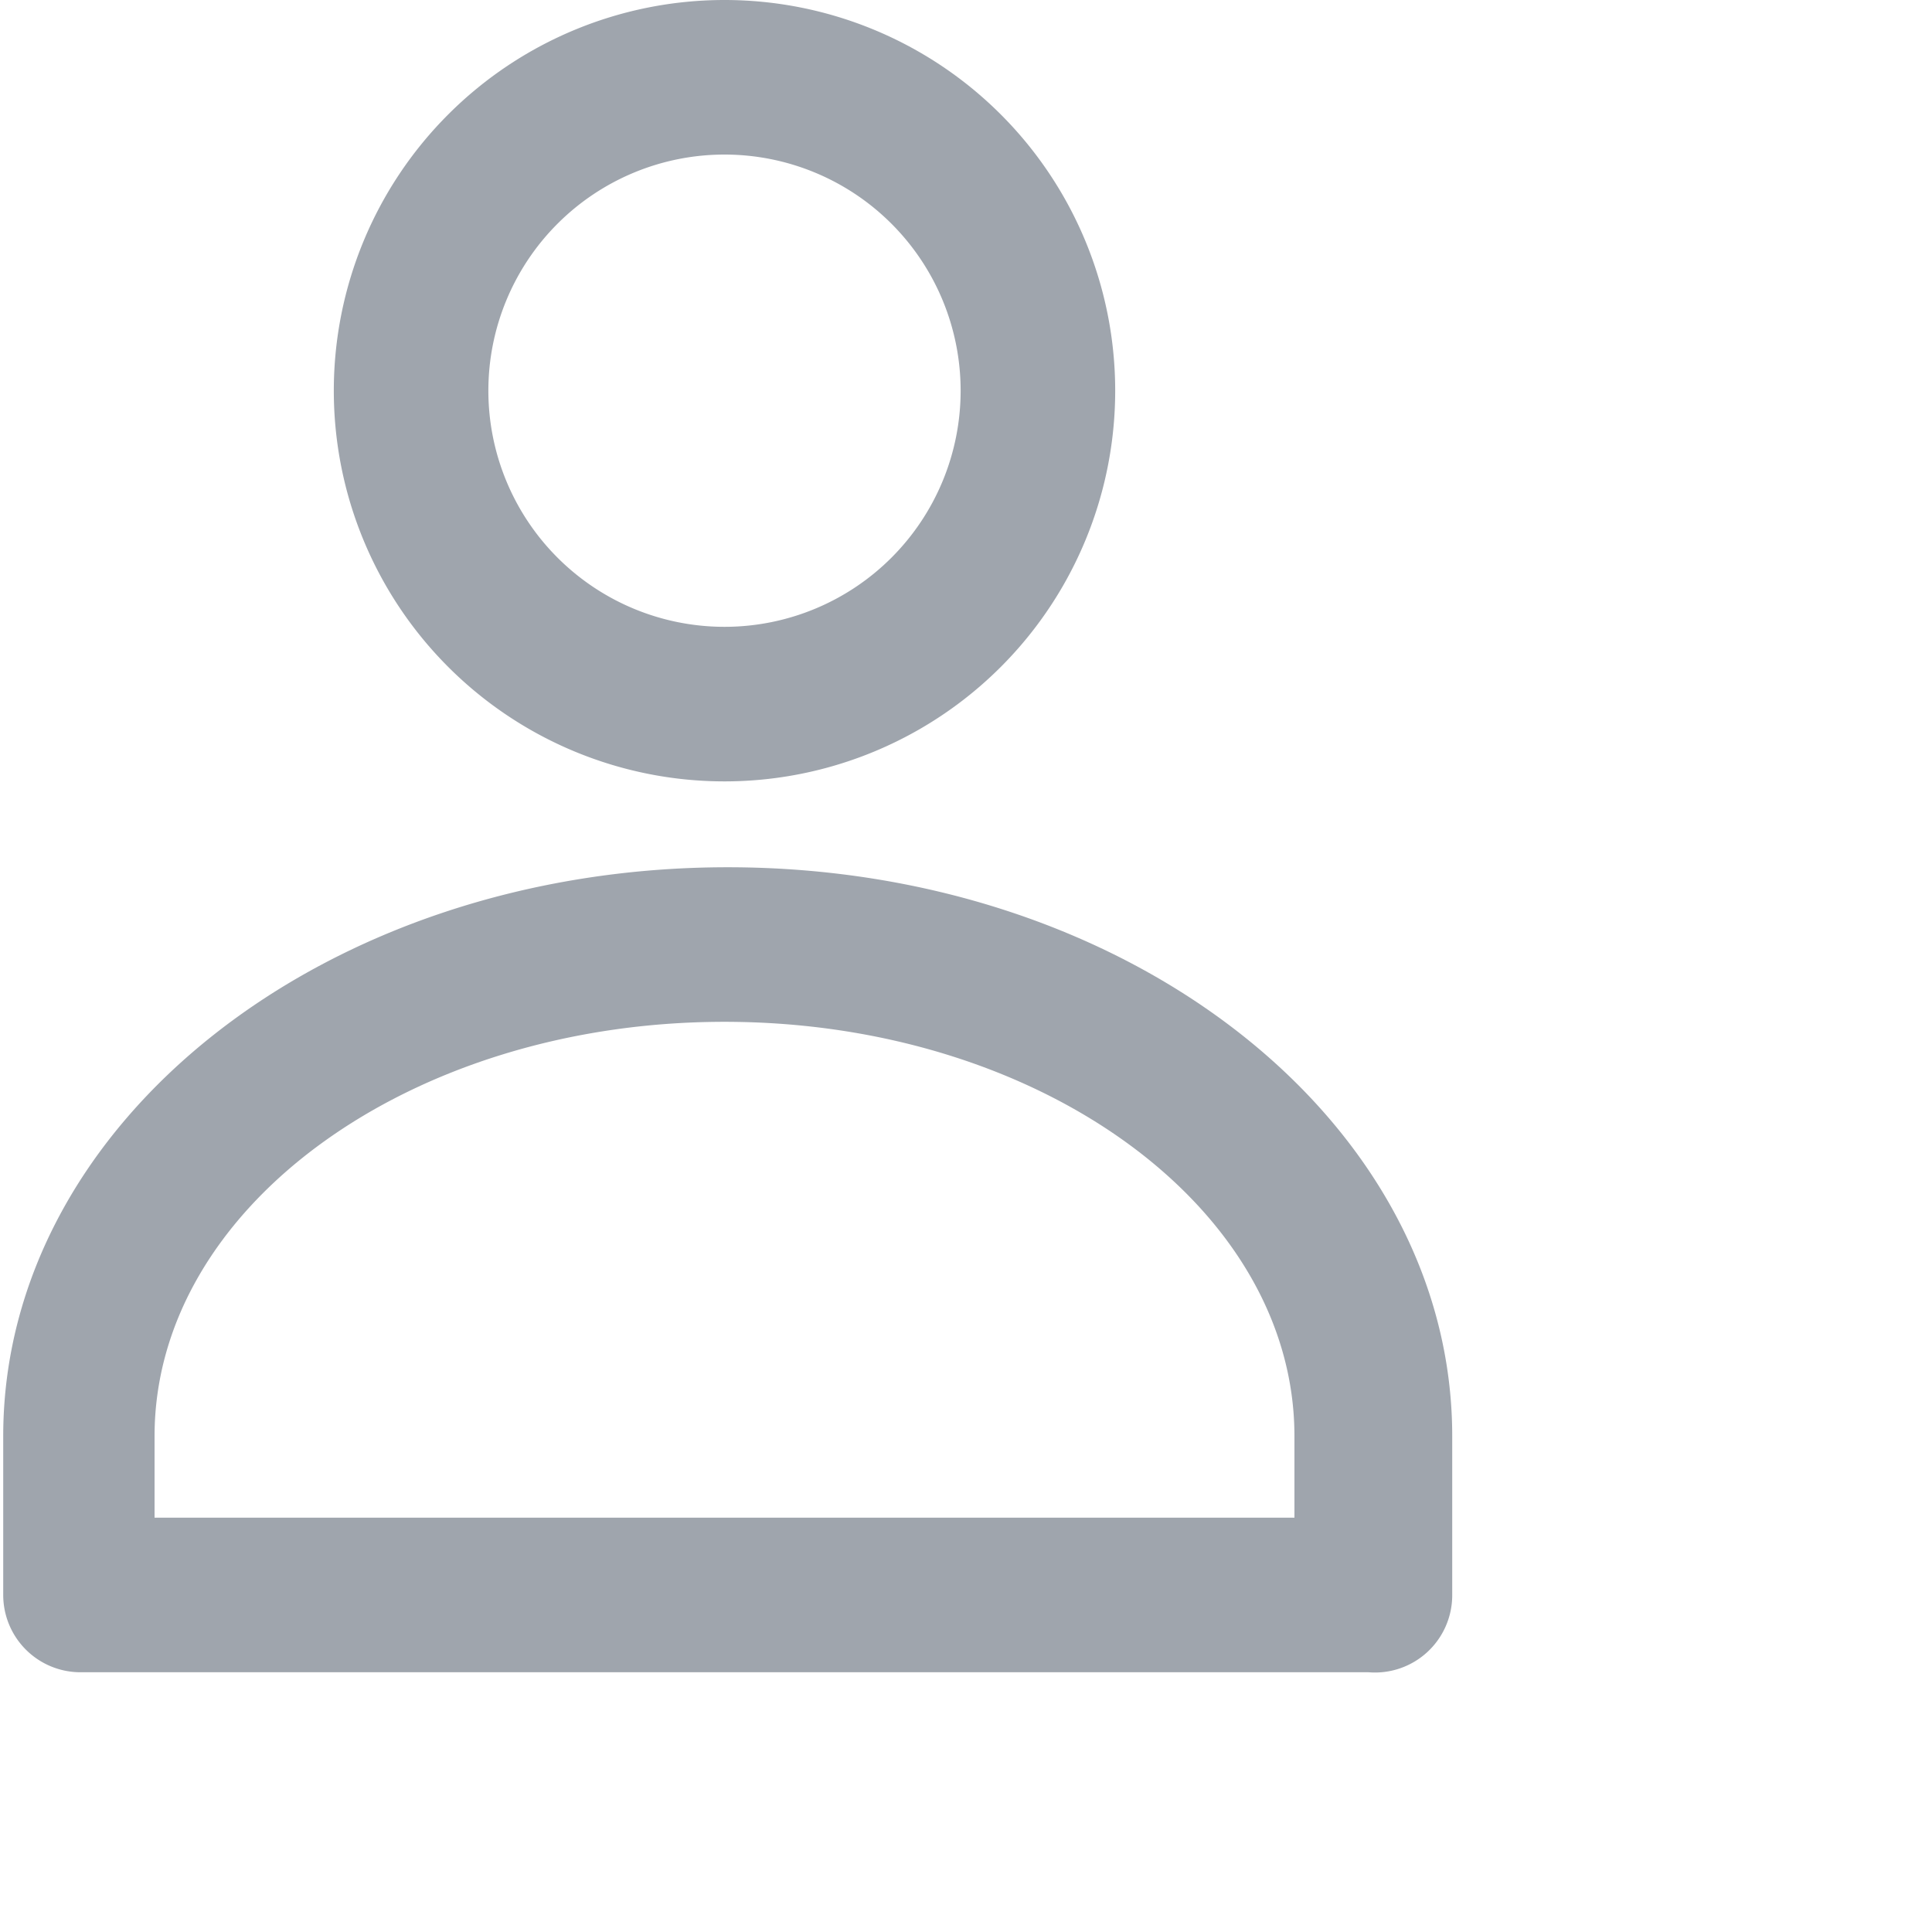 <svg xmlns="http://www.w3.org/2000/svg" viewBox="0 0 18 18">
    <path
        d="M14,15.79H2a.72.72,0,0,1-.72-.72V13.59c0-2.92,3-5.3,6.75-5.3s6.75,2.38,6.75,5.3v1.48A.72.72,0,0,1,14,15.79ZM2.69,14.35H13.31v-.76c0-2.13-2.38-3.86-5.31-3.86s-5.31,1.73-5.31,3.86Z"
        transform="translate(-1.25 -0.21)" fill="#9fa5ad"/>
    <path
        d="M8,7.49a3.64,3.64,0,1,1,3.64-3.64A3.64,3.64,0,0,1,8,7.49ZM8,1.65a2.2,2.2,0,1,0,2.2,2.2A2.2,2.2,0,0,0,8,1.65Z"
        transform="translate(-1.25 -0.21)" fill="#9fa5ad"/>
</svg>
